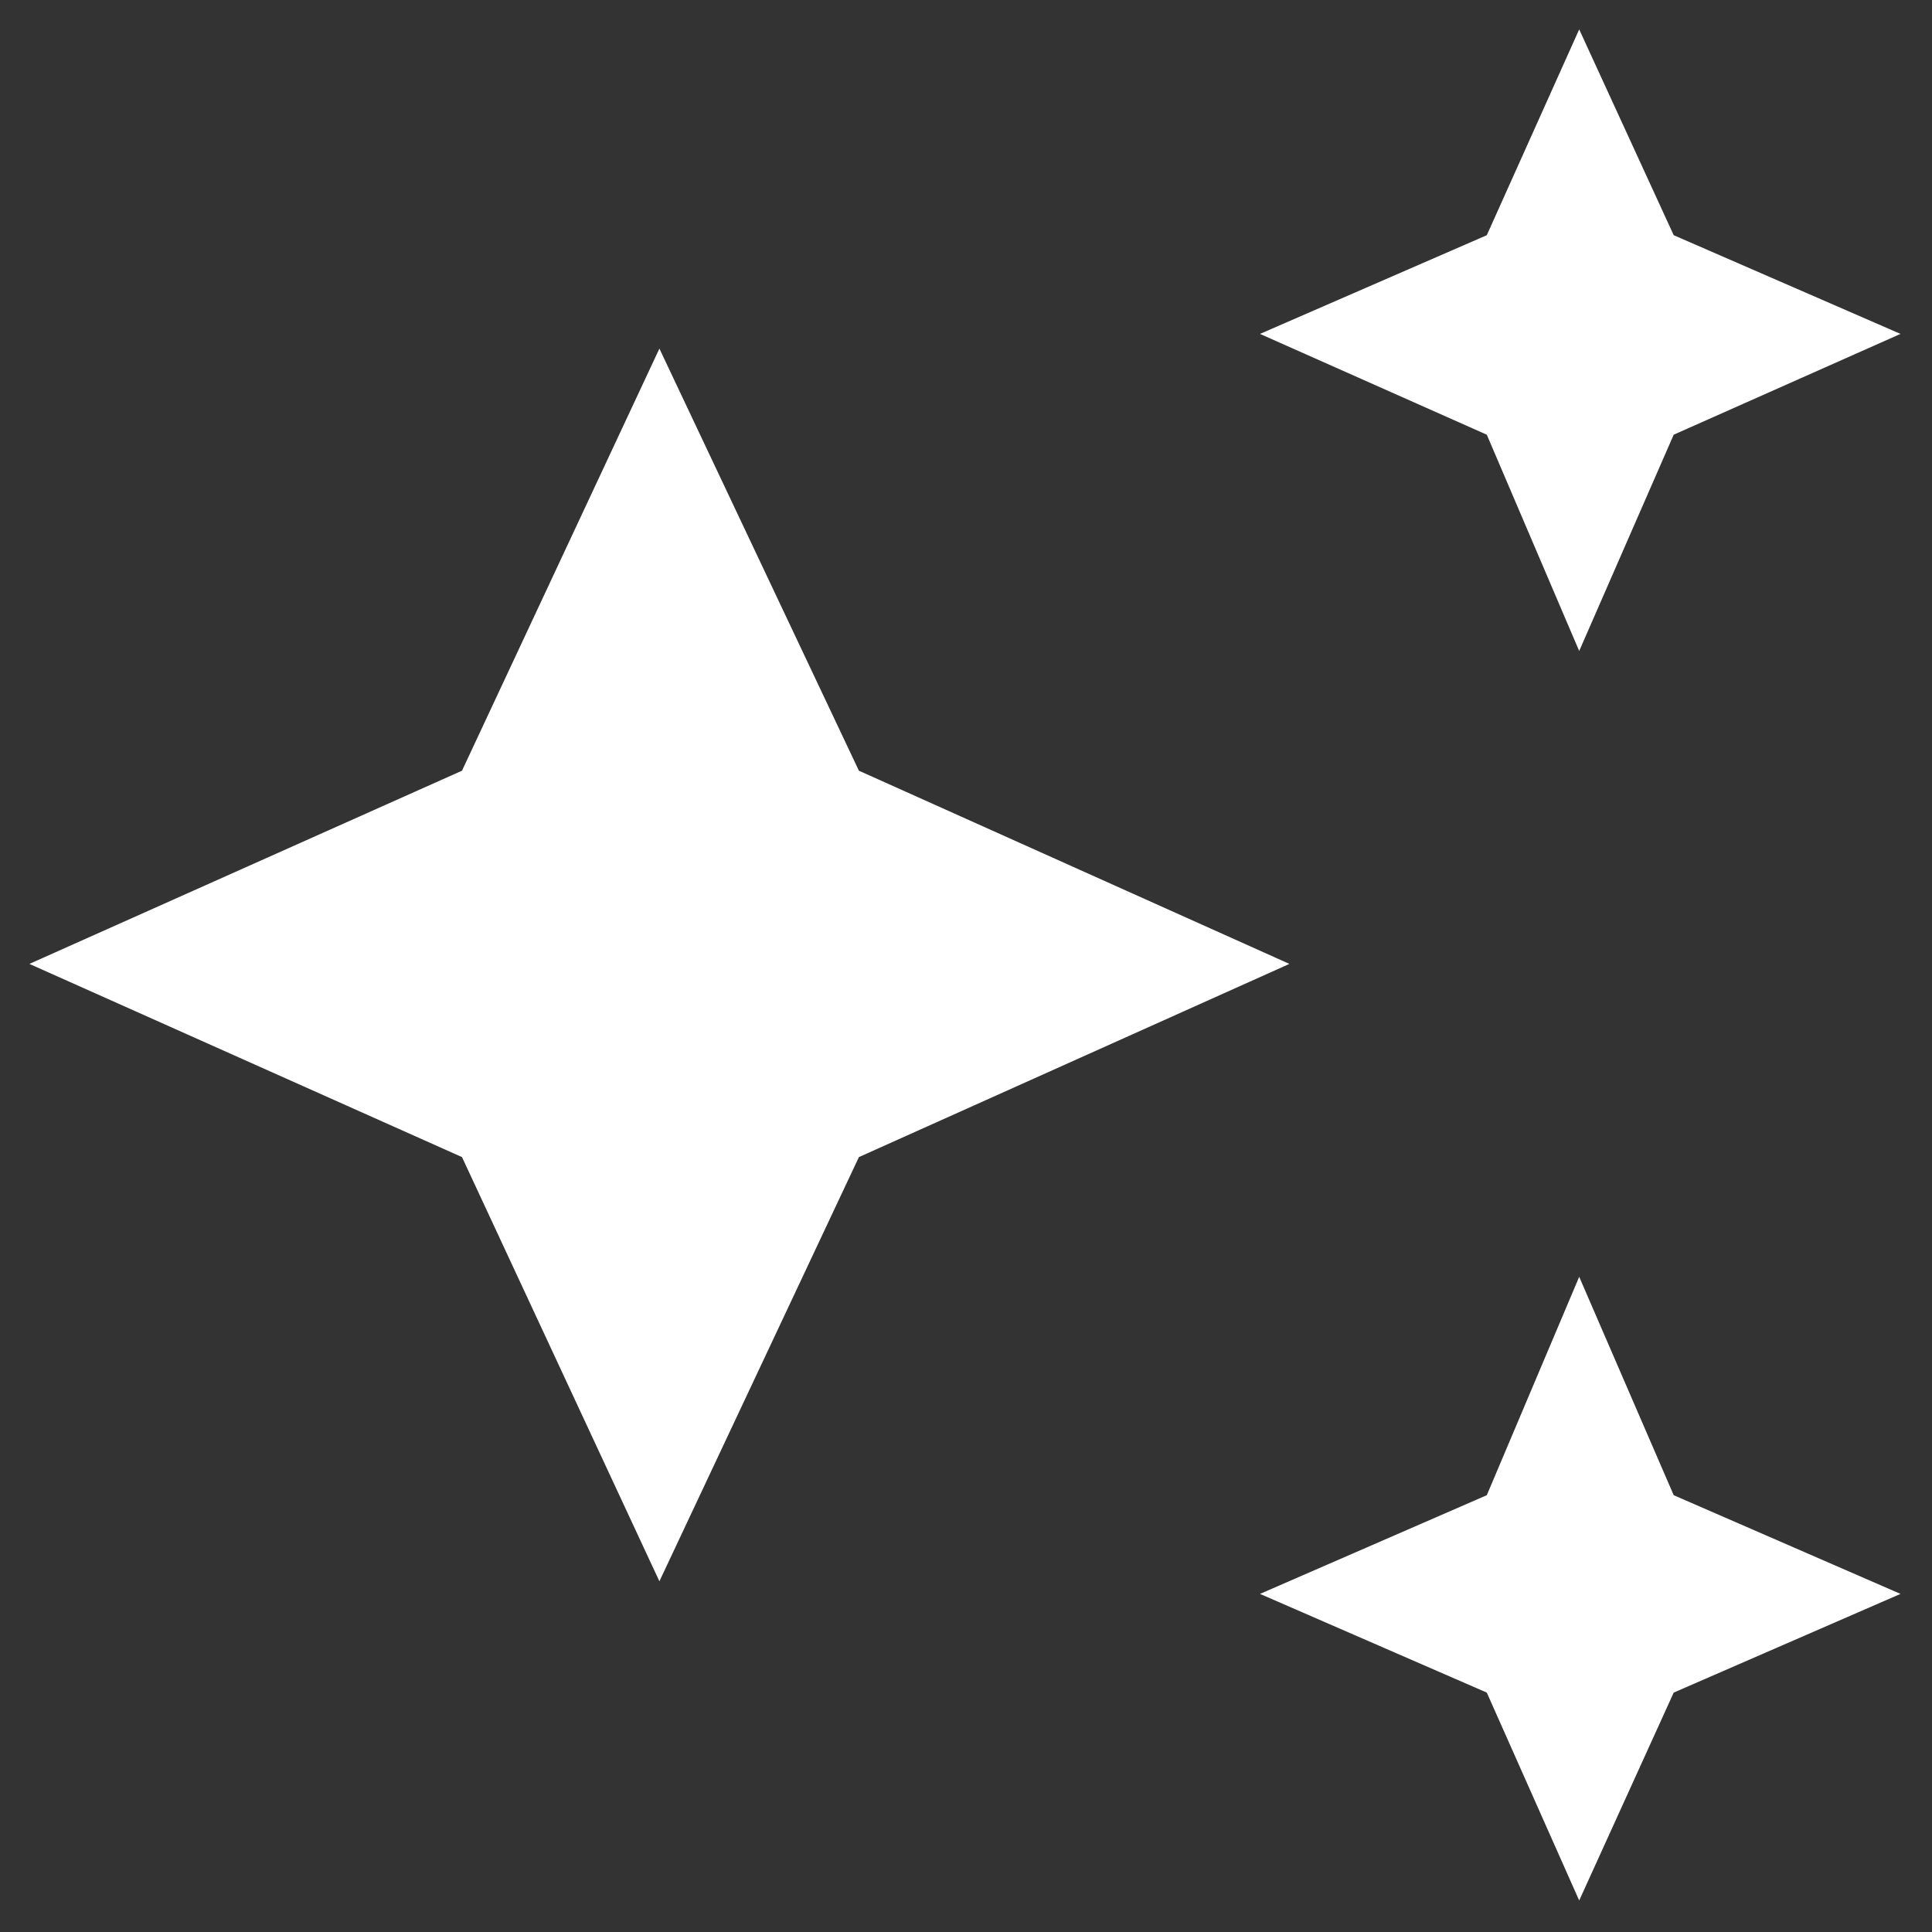 <svg width="46" height="46" viewBox="0 0 46 46" fill="none" xmlns="http://www.w3.org/2000/svg">
<rect x="0" y="0" width="46" height="46" fill="#333333" stroke="none"/>
<path d="M37.6 15.5L35.4 10.35L30 7.95L35.4 5.6L37.6 0.7L39.85 5.6L45.25 7.95L39.85 10.35L37.6 15.5ZM37.6 45.25L35.4 40.3L30 37.95L35.4 35.6L37.6 30.4L39.85 35.6L45.25 37.95L39.85 40.3L37.6 45.25ZM15.7 37.65L11 27.55L0.7 22.95L11 18.35L15.7 8.3L20.45 18.35L30.7 22.95L20.45 27.55L15.7 37.65Z" fill="white"/>
</svg>
